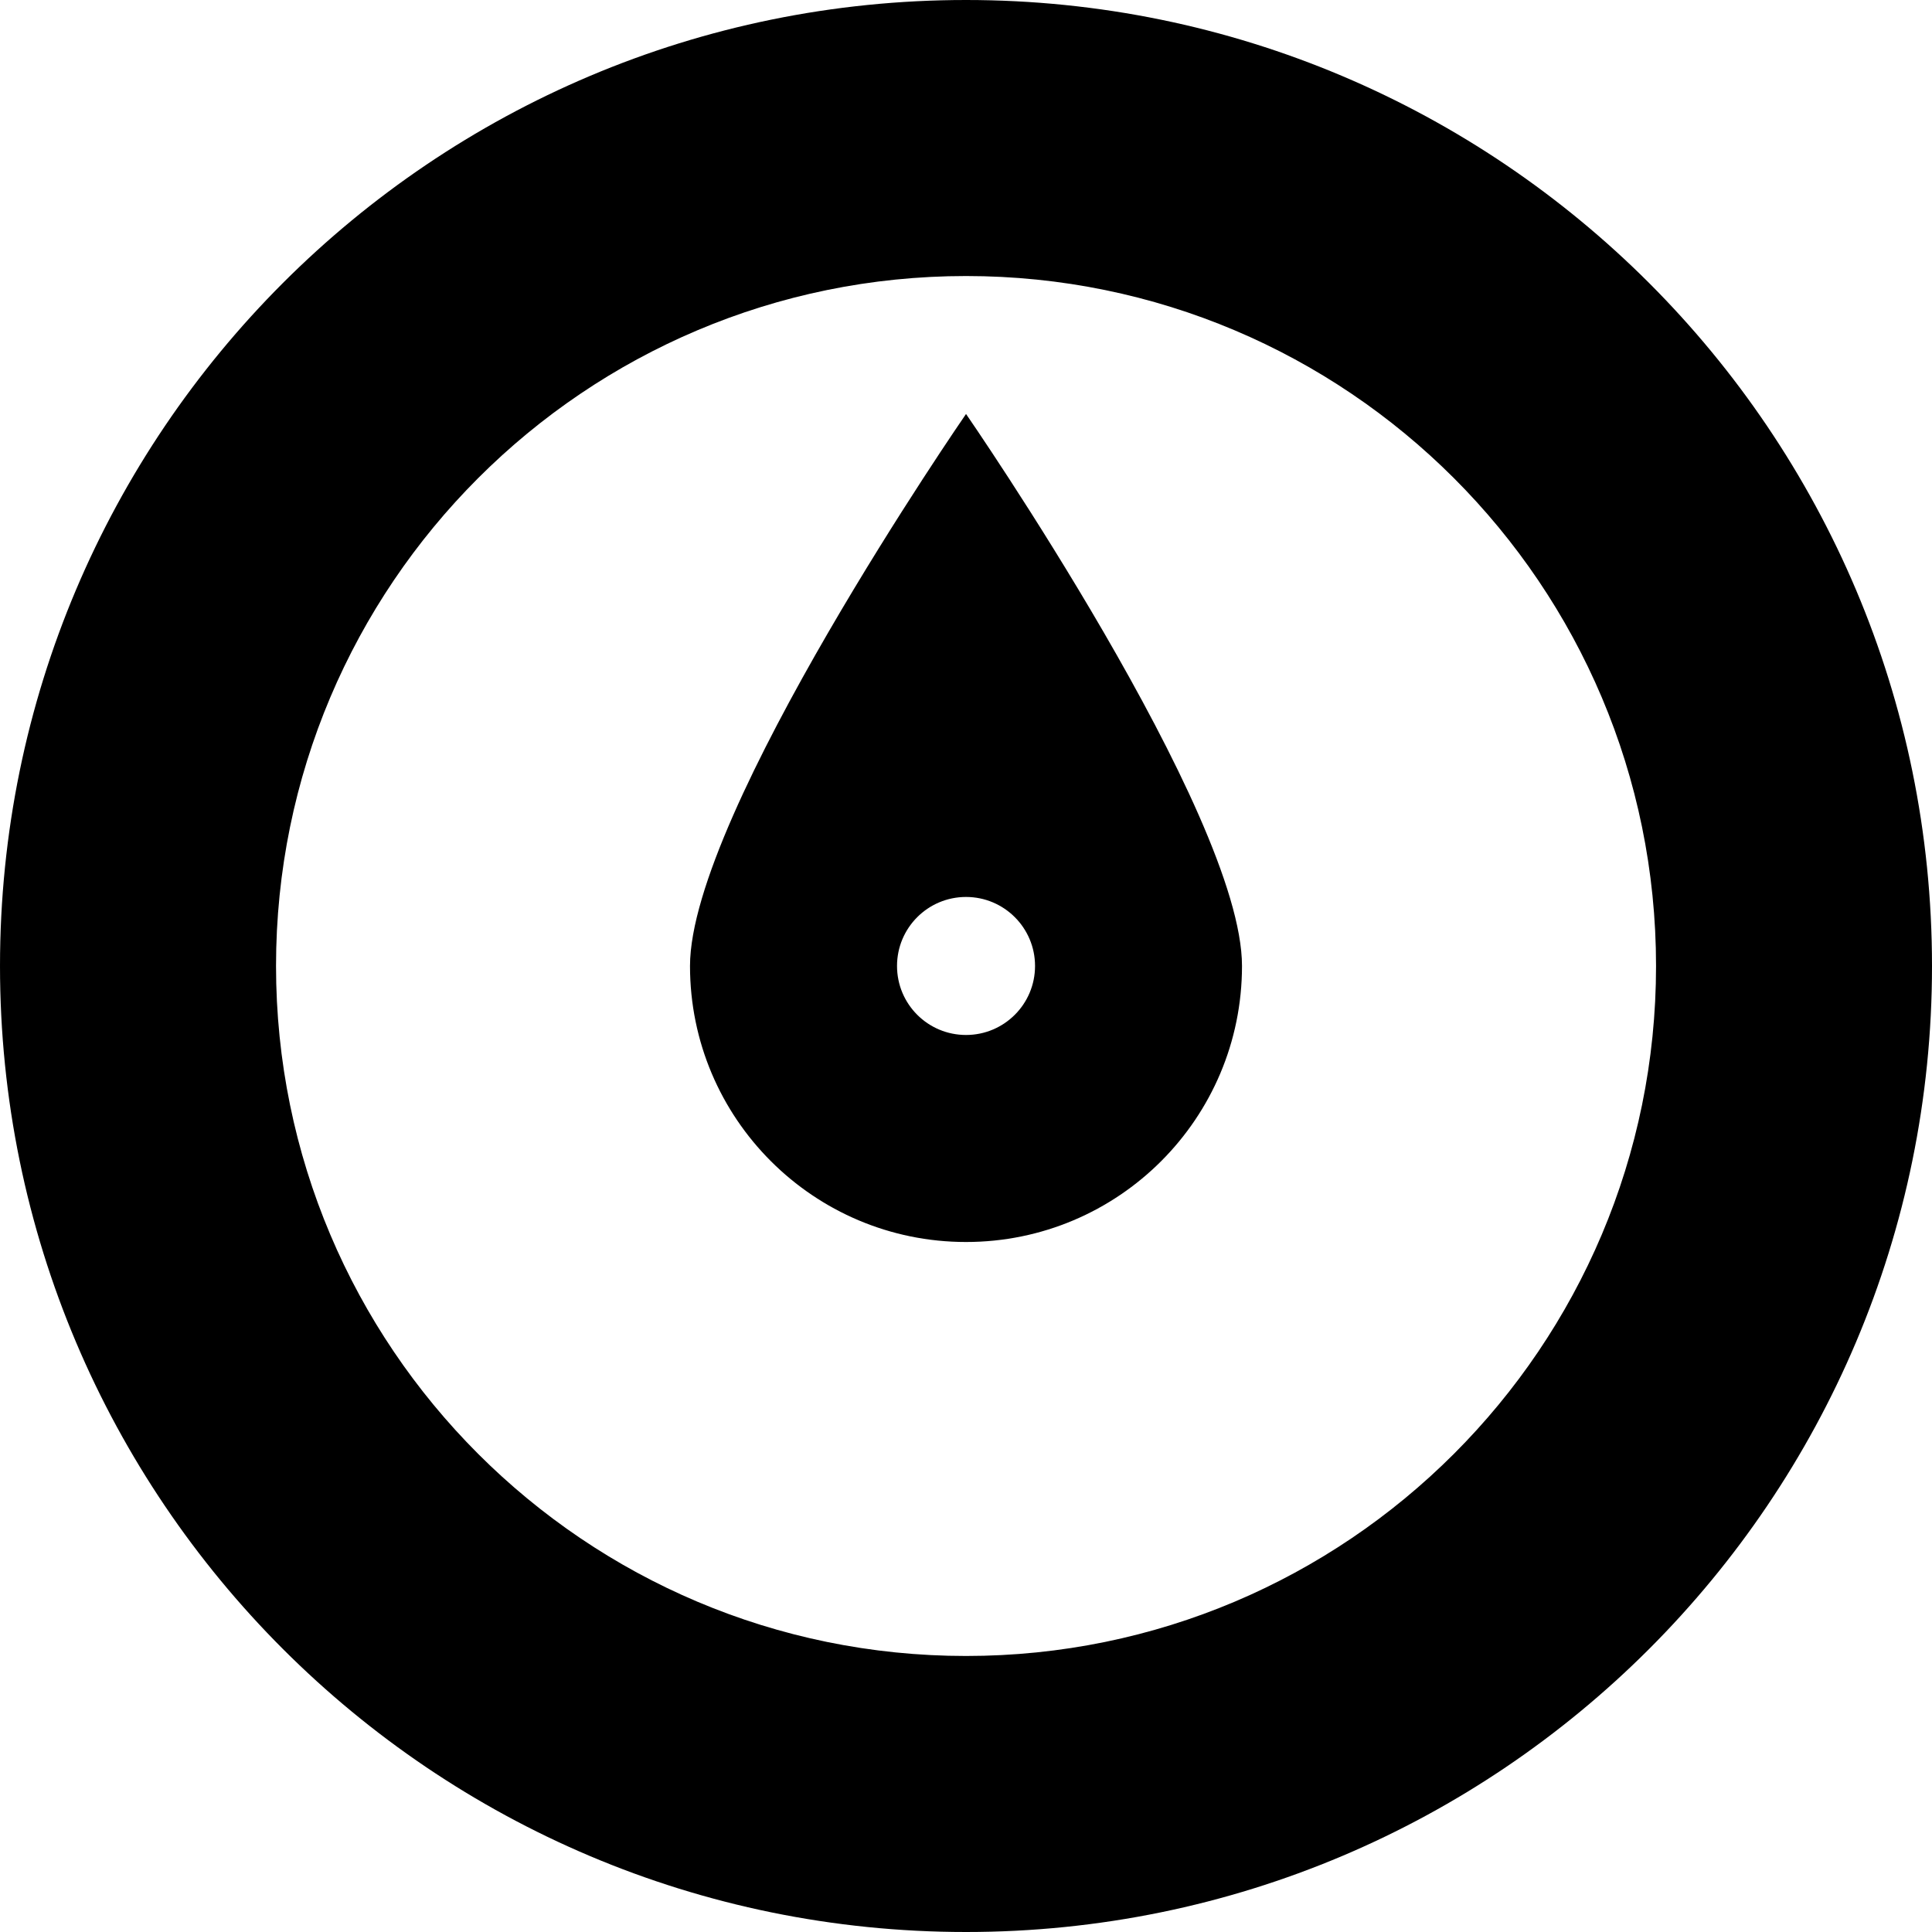 <?xml version="1.0" encoding="UTF-8" standalone="no"?>
<!-- Generator: Adobe Illustrator 15.1.0, SVG Export Plug-In . SVG Version: 6.00 Build 0)  -->

<svg
   xmlns:dc="http://purl.org/dc/elements/1.1/"
   xmlns:cc="http://creativecommons.org/ns#"
   xmlns:rdf="http://www.w3.org/1999/02/22-rdf-syntax-ns#"
   xmlns:svg="http://www.w3.org/2000/svg"
   xmlns="http://www.w3.org/2000/svg"
   xmlns:sodipodi="http://sodipodi.sourceforge.net/DTD/sodipodi-0.dtd"
   xmlns:inkscape="http://www.inkscape.org/namespaces/inkscape"
   version="1.1"
   id="Layer_1"
   x="0px"
   y="0px"
   width="27.997"
   height="27.997"
   viewBox="0 0 27.997 27.997"
   enable-background="new 0 0 100 100"
   xml:space="preserve"
   inkscape:version="0.91 r13725"
   sodipodi:docname="Compass-North.svg"><defs
     id="defs11" /><sodipodi:namedview
     pagecolor="#ffffff"
     bordercolor="#666666"
     borderopacity="1"
     objecttolerance="10"
     gridtolerance="10"
     guidetolerance="10"
     inkscape:pageopacity="0"
     inkscape:pageshadow="2"
     inkscape:window-width="640"
     inkscape:window-height="480"
     id="namedview9"
     showgrid="false"
     inkscape:zoom="2.36"
     inkscape:cx="13.999"
     inkscape:cy="13.999"
     inkscape:window-x="1920"
     inkscape:window-y="0"
     inkscape:window-maximized="0"
     inkscape:current-layer="Layer_1" /><g
     id="g3"
     transform="translate(-36.001,-36.002)"><g
       id="g5"><path
         d="m 50,36.002 c -7.731,0 -13.999,6.268 -13.999,13.998 0,7.731 6.268,13.999 13.999,13.999 7.73,0 13.998,-6.268 13.998,-13.999 C 63.998,42.27 57.73,36.002 50,36.002 Z m 0,23.997 c -5.522,0 -9.999,-4.477 -9.999,-9.999 0,-5.521 4.477,-9.998 9.999,-9.998 5.521,0 9.999,4.477 9.999,9.998 0,5.522 -4.478,9.999 -9.999,9.999 z M 46,50 c 0,2.209 1.791,4 4,4 2.209,0 3.999,-1.791 3.999,-4 0,-2.209 -3.999,-7.999 -3.999,-7.999 0,0 -4,5.79 -4,7.999 z m 5,0 c 0,0.553 -0.448,1 -1,1 -0.553,0 -1,-0.447 -1,-1 0,-0.552 0.447,-1 1,-1 0.552,0 1,0.448 1,1 z"
         id="path7"
         inkscape:connector-curvature="0"
         style="clip-rule:evenodd;fill-rule:evenodd" /></g></g></svg>
